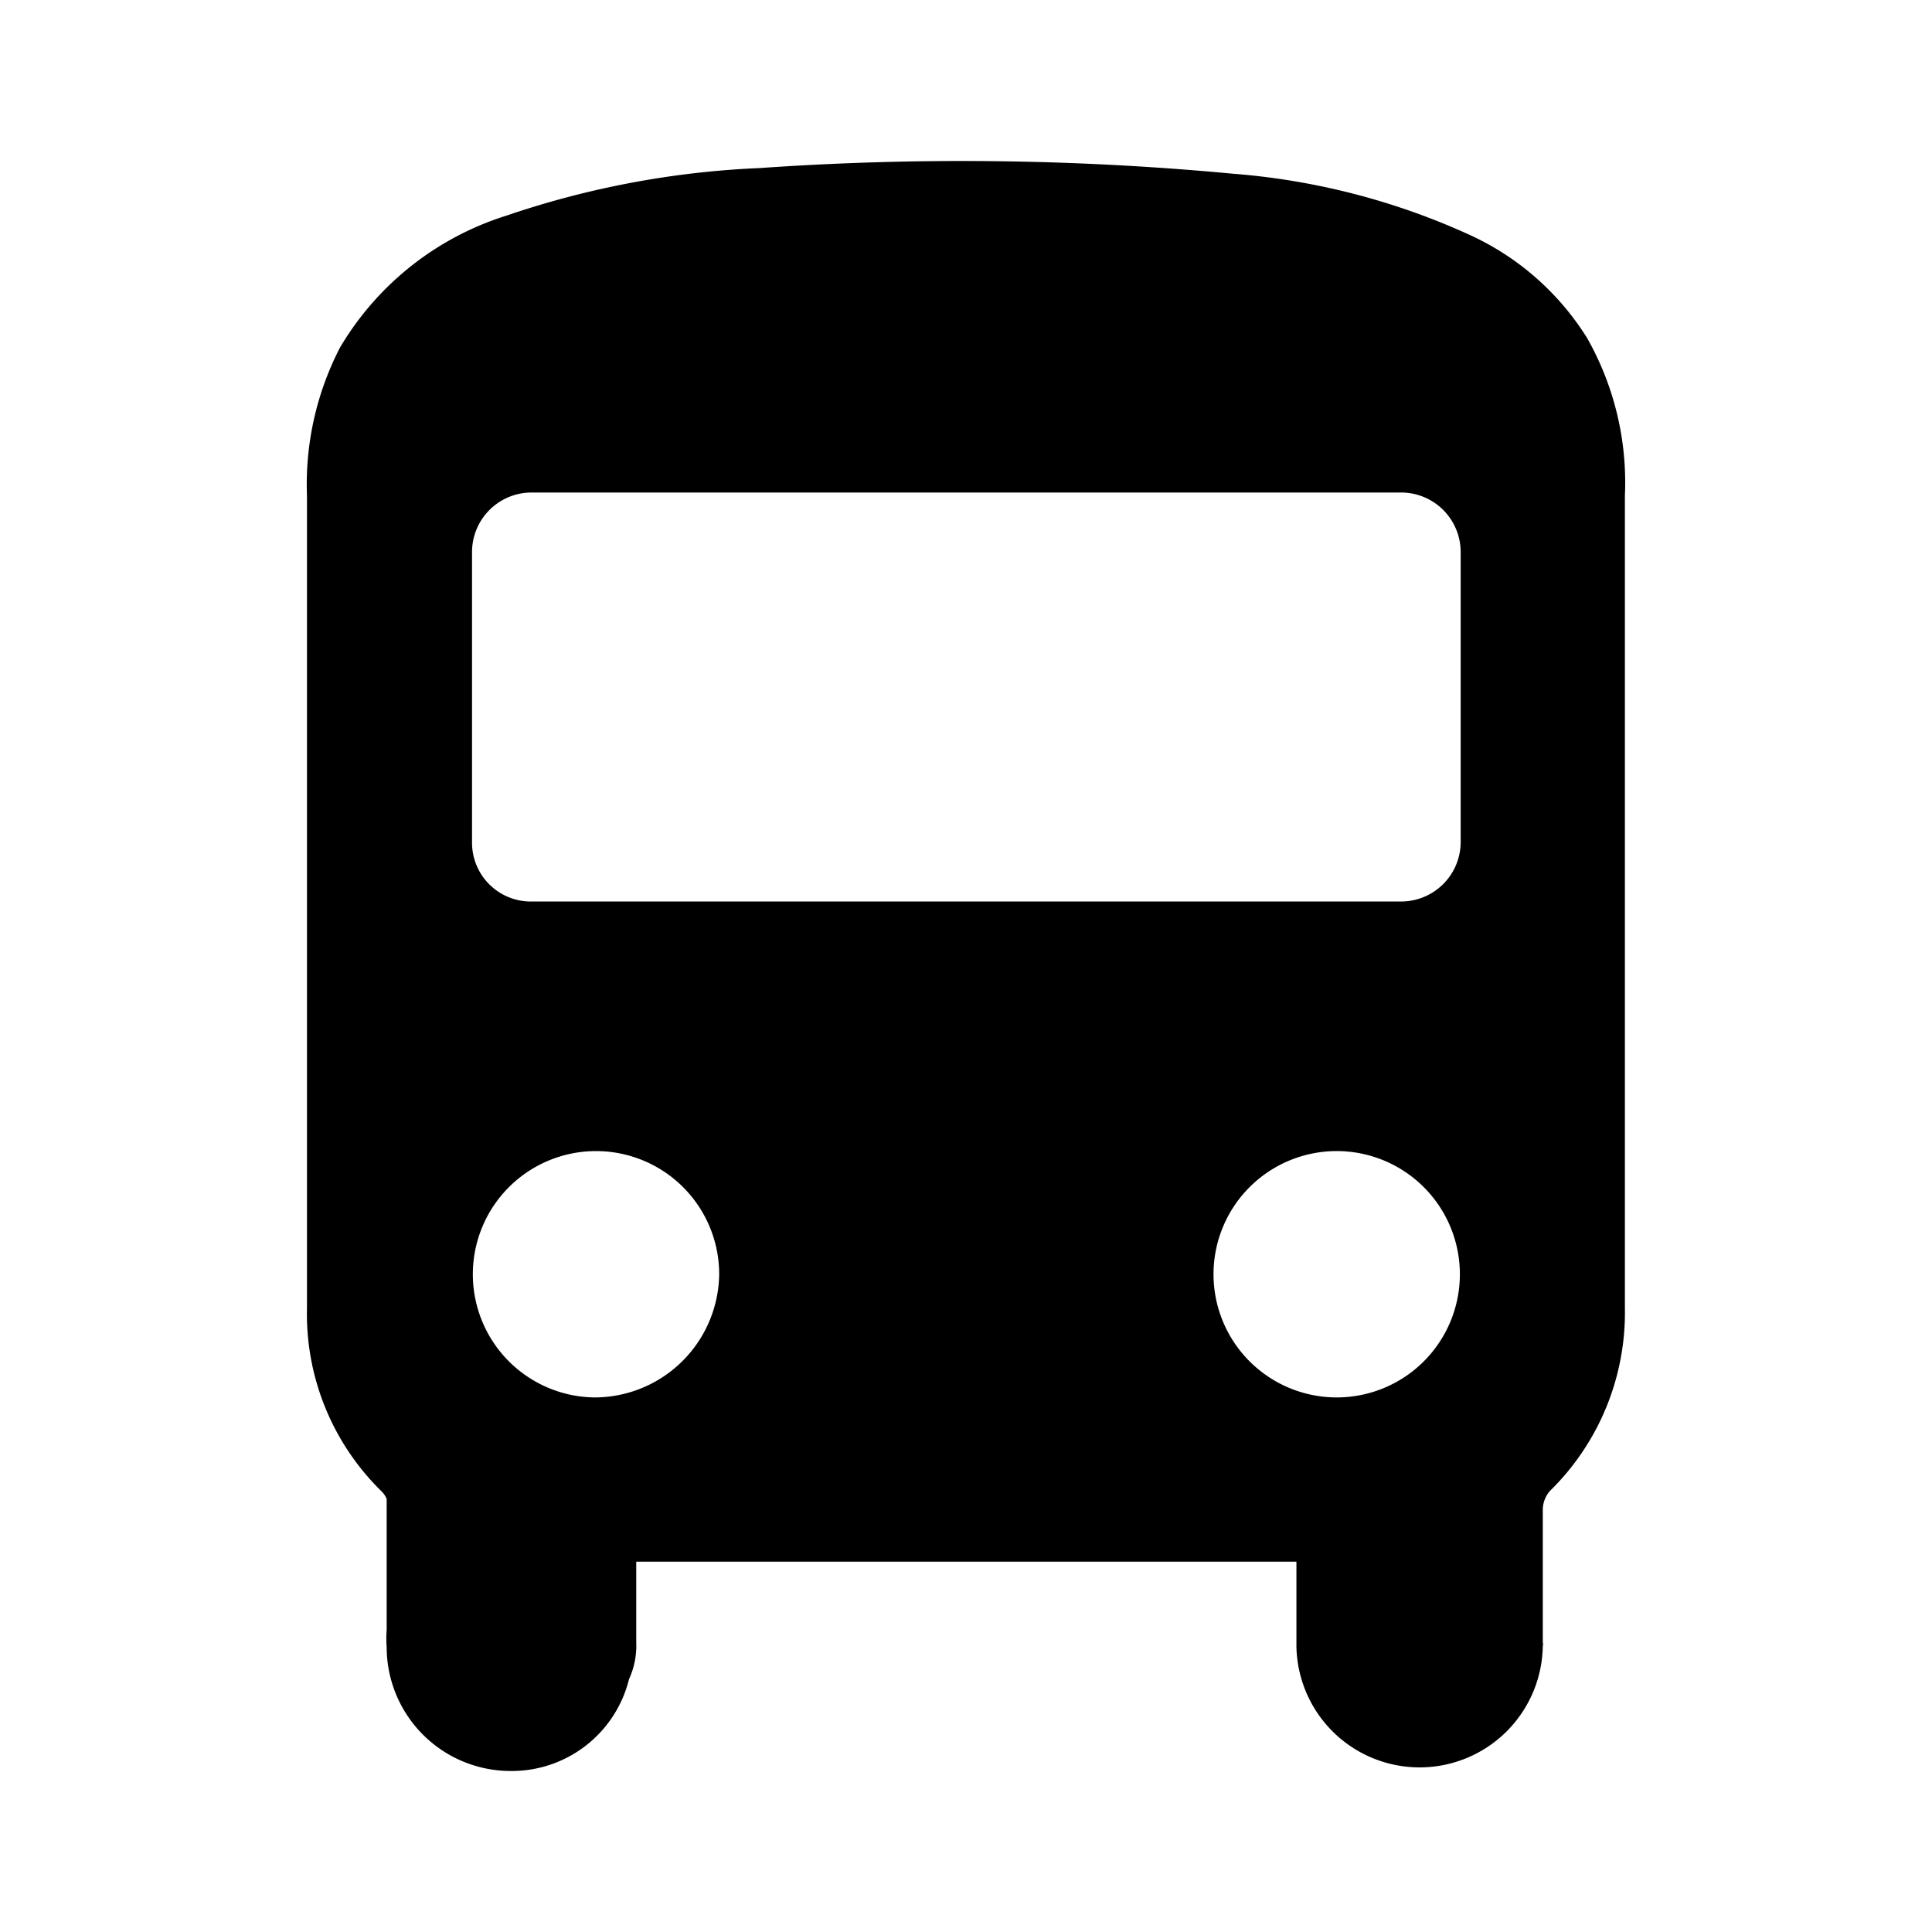 <svg xmlns="http://www.w3.org/2000/svg" width="192" height="192" viewBox="0 0 192 192"><path d="M157.72 33.584a26.963 26.963 0 0 0-11.841-10.321 69.607 69.607 0 0 0-23.362-6 288.03 288.03 0 0 0-47.045-.56 89.61 89.61 0 0 0-25.123 4.72 29.443 29.443 0 0 0-16.562 13.12 29.603 29.603 0 0 0-3.28 14.723v80.729a24.643 24.643 0 0 0 7.36 18.162 2.4 2.4 0 0 1 .56.8v14.722a10.401 10.401 0 0 1 0-1.68v1.68a12.321 12.321 0 0 0 12.322 12.32 12.001 12.001 0 0 0 11.76-9.12 8 8 0 0 0 .72-3.68v-8.001h65.608v8a12.243 12.243 0 0 0 24.483.4.8.8 0 0 0 0-.4v-13.2a2.88 2.88 0 0 1 .72-1.84 24.803 24.803 0 0 0 7.44-18.163V49.266a29.123 29.123 0 0 0-3.76-15.682M46.91 54.866a5.92 5.92 0 0 1 5.92-5.92h86.41a5.92 5.92 0 0 1 5.92 5.92V83.75a5.92 5.92 0 0 1-5.92 5.84H52.83a5.84 5.84 0 0 1-5.92-5.84zm12.241 84.01a12.241 12.241 0 1 1 12.321-12.322 12.401 12.401 0 0 1-12.32 12.321m61.446-12.32a12.241 12.241 0 0 1 12.321-12.162 12.241 12.241 0 1 1-12.32 12.161"/></svg>